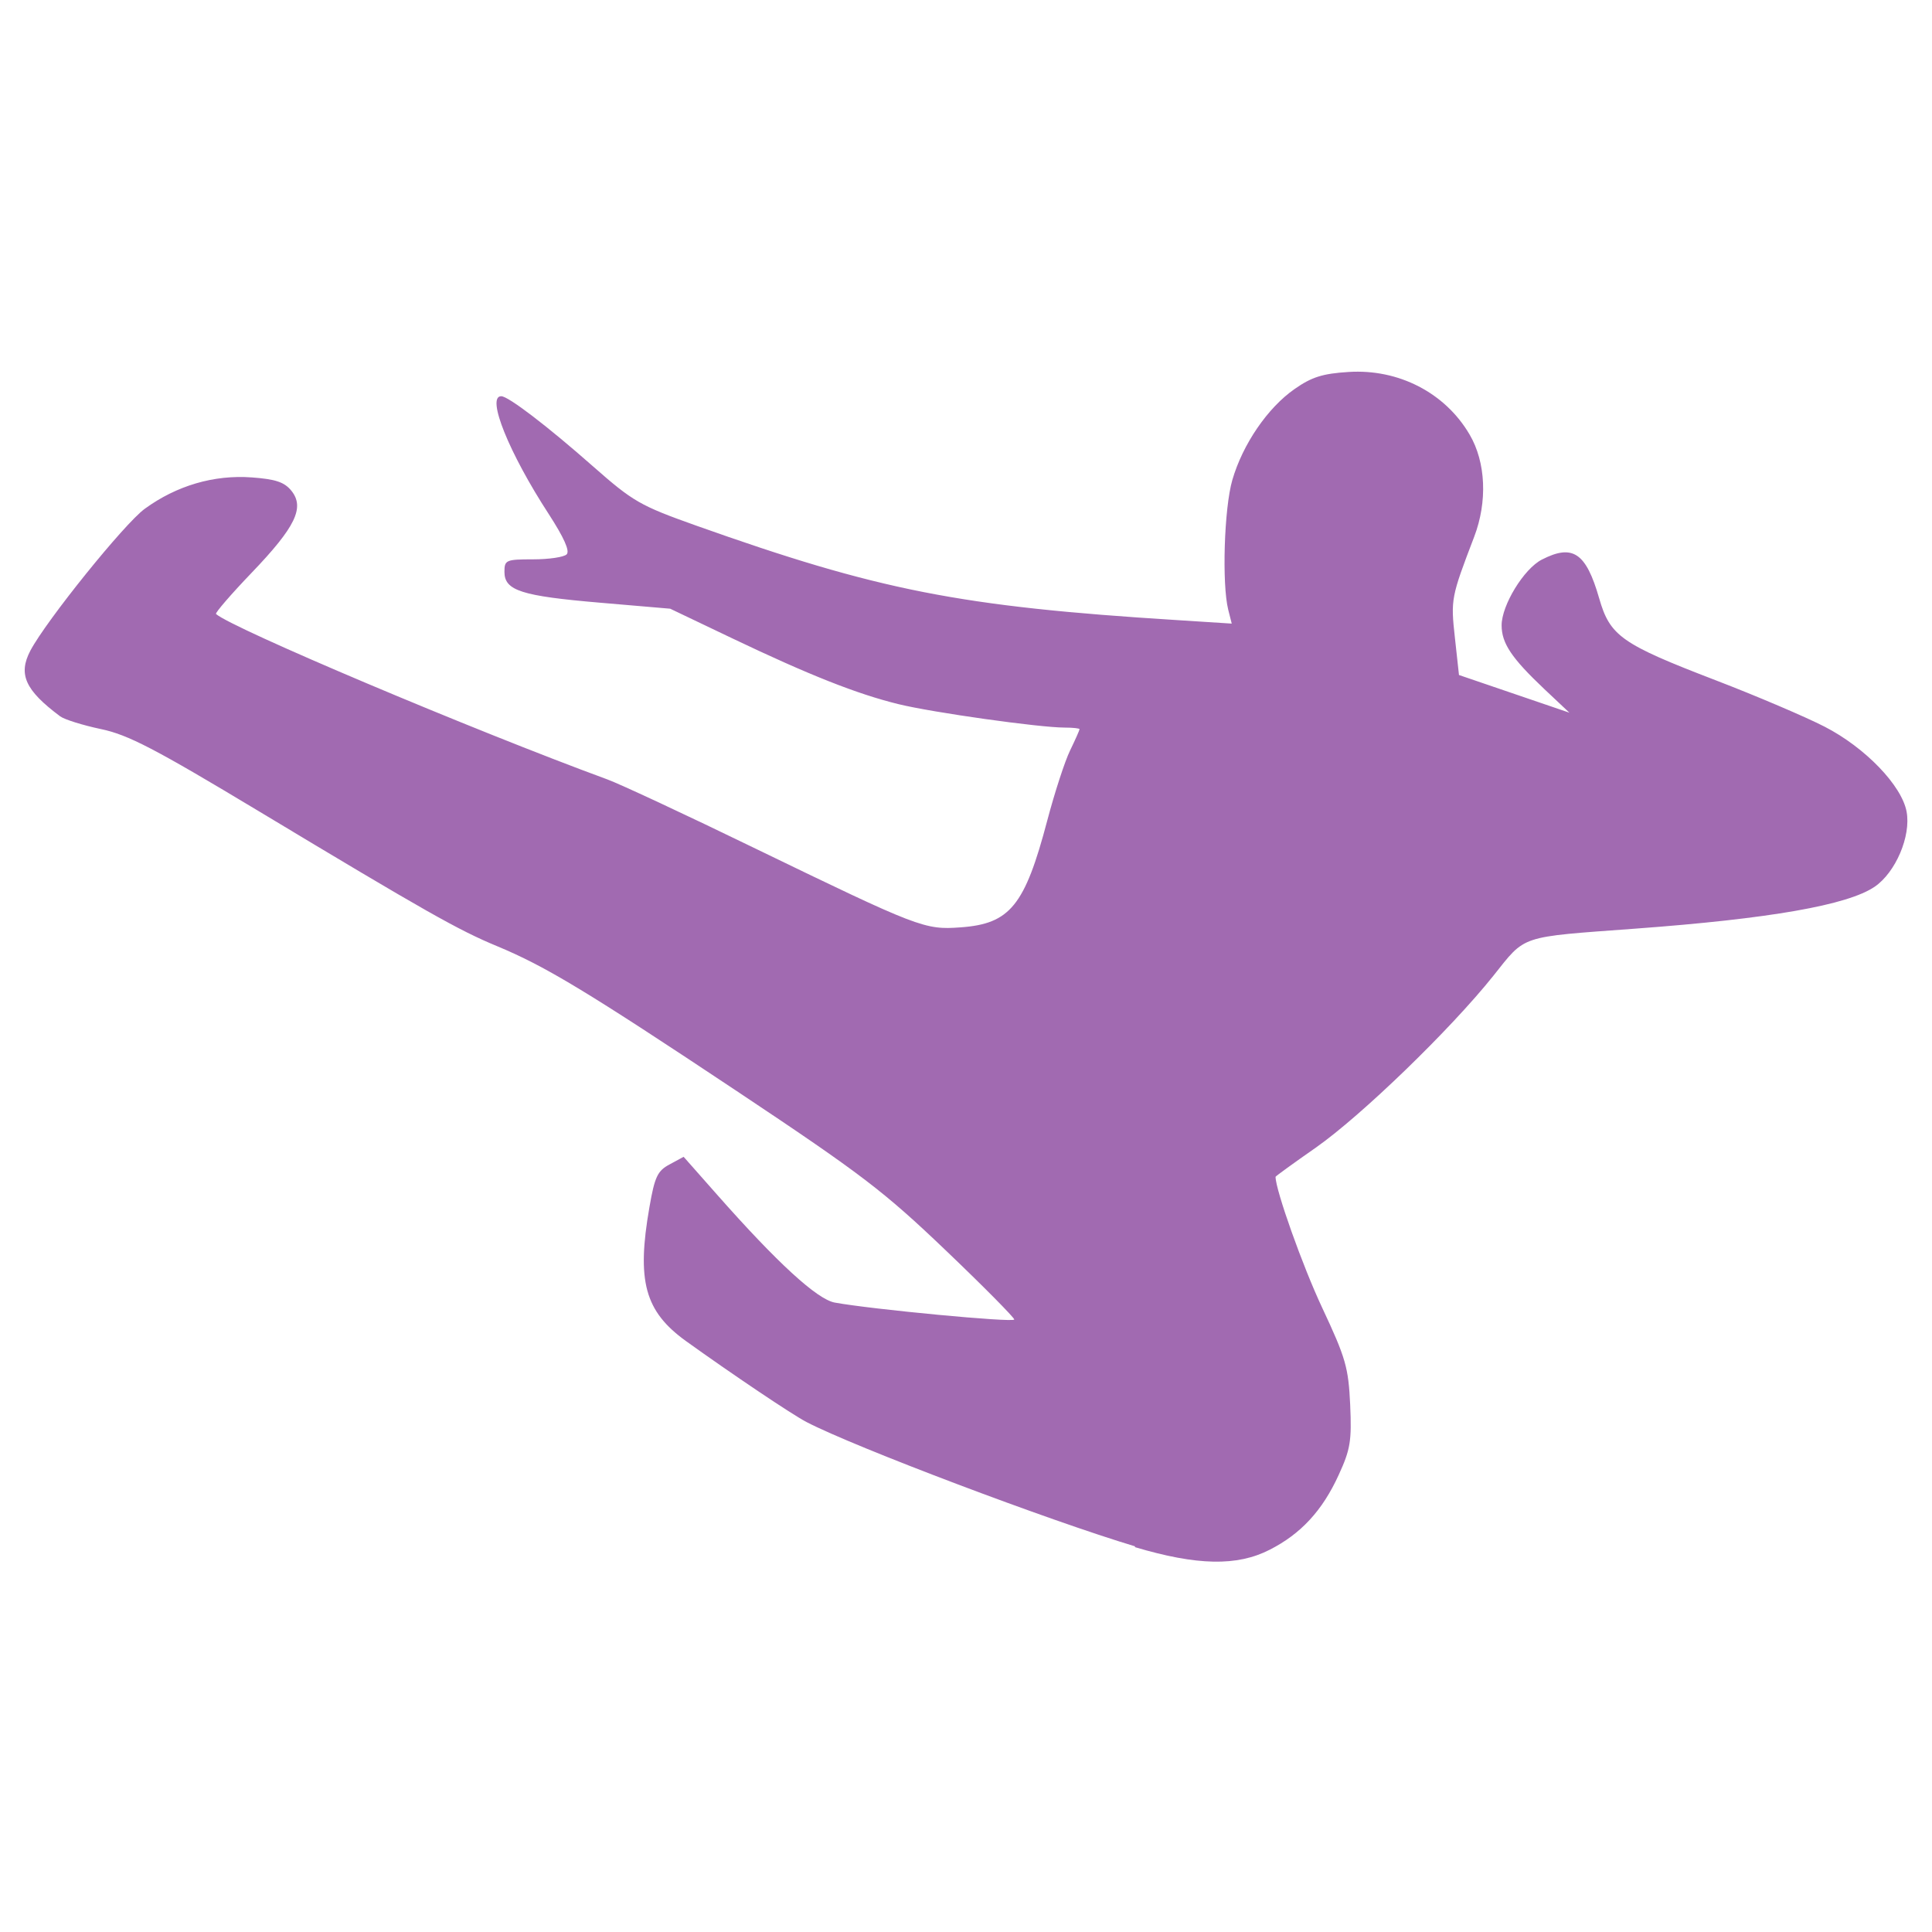 <?xml version="1.0" encoding="UTF-8" standalone="no"?>
<svg
   inkscape:export-ydpi="365.56299"
   inkscape:export-xdpi="365.56299"
   inkscape:export-filename="D:\Pictures\Chess Variants\Favicons\Grand.png"
   inkscape:version="1.3 (0e150ed6c4, 2023-07-21)"
   sodipodi:docname="Xiangfu.svg"
   id="svg1579"
   version="1.1"
   viewBox="0 0 13.229 13.229"
   height="50"
   width="50"
   xml:space="preserve"
   xmlns:inkscape="http://www.inkscape.org/namespaces/inkscape"
   xmlns:sodipodi="http://sodipodi.sourceforge.net/DTD/sodipodi-0.dtd"
   xmlns="http://www.w3.org/2000/svg"
   xmlns:svg="http://www.w3.org/2000/svg"
   xmlns:rdf="http://www.w3.org/1999/02/22-rdf-syntax-ns#"
   xmlns:cc="http://creativecommons.org/ns#"
   xmlns:dc="http://purl.org/dc/elements/1.1/"><defs
     id="defs1573" /><sodipodi:namedview
     inkscape:document-rotation="0"
     inkscape:lockguides="true"
     inkscape:window-maximized="1"
     inkscape:window-y="-11"
     inkscape:window-x="3829"
     inkscape:window-height="2054"
     inkscape:window-width="3840"
     showguides="true"
     units="px"
     showgrid="false"
     inkscape:current-layer="layer1"
     inkscape:document-units="px"
     inkscape:cy="-1.5152288"
     inkscape:cx="45.456864"
     inkscape:zoom="7.919596"
     inkscape:pageshadow="2"
     inkscape:pageopacity="0.0"
     borderopacity="1.0"
     bordercolor="#666666"
     pagecolor="#ffffff"
     id="base"
     inkscape:showpageshadow="2"
     inkscape:pagecheckerboard="0"
     inkscape:deskcolor="#d1d1d1" /><g
     style="opacity:0.99"
     transform="translate(0,-283.771)"
     id="layer1"
     inkscape:groupmode="layer"
     inkscape:label="Layer 1"><g
       id="g2965"
       transform="matrix(0.265,0,0,0.265,28.328,284.836)" /><g
       id="g2967"
       transform="matrix(0.265,0,0,0.265,28.328,284.836)" /><g
       id="g2969"
       transform="matrix(0.265,0,0,0.265,28.328,284.836)" /><g
       id="g2971"
       transform="matrix(0.265,0,0,0.265,28.328,284.836)" /><g
       id="g2973"
       transform="matrix(0.265,0,0,0.265,28.328,284.836)" /><g
       id="g2975"
       transform="matrix(0.265,0,0,0.265,28.328,284.836)" /><g
       id="g2977"
       transform="matrix(0.265,0,0,0.265,28.328,284.836)" /><g
       id="g2979"
       transform="matrix(0.265,0,0,0.265,28.328,284.836)" /><g
       id="g2981"
       transform="matrix(0.265,0,0,0.265,28.328,284.836)" /><g
       id="g2983"
       transform="matrix(0.265,0,0,0.265,28.328,284.836)" /><g
       id="g2985"
       transform="matrix(0.265,0,0,0.265,28.328,284.836)" /><g
       id="g2987"
       transform="matrix(0.265,0,0,0.265,28.328,284.836)" /><g
       id="g2989"
       transform="matrix(0.265,0,0,0.265,28.328,284.836)" /><g
       id="g2991"
       transform="matrix(0.265,0,0,0.265,28.328,284.836)" /><g
       id="g2993"
       transform="matrix(0.265,0,0,0.265,28.328,284.836)" /><path
       style="fill:#9e66ae;fill-opacity:0.976;stroke-width:0.13"
       d="m 7.771,294.359 c -0.581,-0.174 -1.913,-0.677 -2.247,-0.85 -0.099,-0.051 -0.512,-0.329 -0.828,-0.556 -0.281,-0.203 -0.338,-0.41 -0.249,-0.917 0.036,-0.207 0.055,-0.248 0.138,-0.292 l 0.096,-0.052 0.228,0.258 c 0.413,0.468 0.685,0.717 0.806,0.74 0.249,0.046 1.23,0.139 1.23,0.116 0,-0.013 -0.212,-0.228 -0.472,-0.476 -0.422,-0.403 -0.574,-0.519 -1.419,-1.082 -1.041,-0.693 -1.318,-0.86 -1.652,-0.999 -0.263,-0.109 -0.486,-0.235 -1.631,-0.924 -0.713,-0.429 -0.894,-0.523 -1.081,-0.562 -0.123,-0.026 -0.248,-0.065 -0.278,-0.087 -0.24,-0.179 -0.289,-0.288 -0.204,-0.45 0.109,-0.206 0.644,-0.87 0.783,-0.971 0.218,-0.159 0.474,-0.234 0.733,-0.215 0.163,0.012 0.223,0.032 0.271,0.091 0.093,0.115 0.029,0.248 -0.272,0.562 -0.142,0.148 -0.251,0.275 -0.244,0.282 0.105,0.096 1.762,0.796 2.68,1.133 0.085,0.031 0.542,0.244 1.015,0.474 1.117,0.541 1.157,0.557 1.402,0.539 0.34,-0.024 0.441,-0.148 0.595,-0.732 0.05,-0.189 0.12,-0.405 0.156,-0.479 0.036,-0.074 0.065,-0.14 0.065,-0.146 0,-0.006 -0.046,-0.011 -0.101,-0.011 -0.174,0 -0.903,-0.103 -1.137,-0.16 -0.286,-0.07 -0.612,-0.199 -1.142,-0.452 l -0.423,-0.202 -0.479,-0.041 c -0.54,-0.046 -0.656,-0.083 -0.656,-0.211 0,-0.081 0.01,-0.086 0.196,-0.086 0.108,0 0.211,-0.015 0.23,-0.034 0.023,-0.023 -0.018,-0.114 -0.122,-0.275 -0.273,-0.419 -0.43,-0.808 -0.326,-0.808 0.048,0 0.314,0.203 0.627,0.479 0.276,0.243 0.323,0.27 0.705,0.406 1.252,0.445 1.807,0.555 3.295,0.648 l 0.375,0.024 -0.024,-0.095 c -0.044,-0.177 -0.028,-0.695 0.028,-0.888 0.071,-0.245 0.242,-0.495 0.426,-0.623 0.117,-0.082 0.192,-0.106 0.37,-0.117 0.343,-0.022 0.662,0.143 0.829,0.429 0.111,0.189 0.123,0.459 0.031,0.7 -0.158,0.413 -0.161,0.427 -0.132,0.69 l 0.028,0.256 0.378,0.129 0.378,0.129 -0.172,-0.162 c -0.223,-0.211 -0.292,-0.313 -0.292,-0.436 -3.12e-4,-0.137 0.152,-0.387 0.275,-0.45 0.212,-0.109 0.303,-0.048 0.393,0.265 0.074,0.258 0.152,0.313 0.795,0.56 0.284,0.109 0.621,0.253 0.749,0.319 0.278,0.143 0.528,0.403 0.561,0.582 0.031,0.167 -0.075,0.416 -0.219,0.514 -0.186,0.126 -0.718,0.219 -1.642,0.287 -0.798,0.059 -0.744,0.041 -0.969,0.323 -0.294,0.368 -0.903,0.957 -1.215,1.176 -0.152,0.106 -0.276,0.196 -0.276,0.2 0,0.09 0.185,0.611 0.32,0.898 0.161,0.343 0.179,0.408 0.191,0.662 0.011,0.248 0.002,0.306 -0.079,0.482 -0.111,0.243 -0.258,0.403 -0.473,0.512 -0.223,0.114 -0.497,0.108 -0.921,-0.018 z"
       id="path1" /></g></svg>

